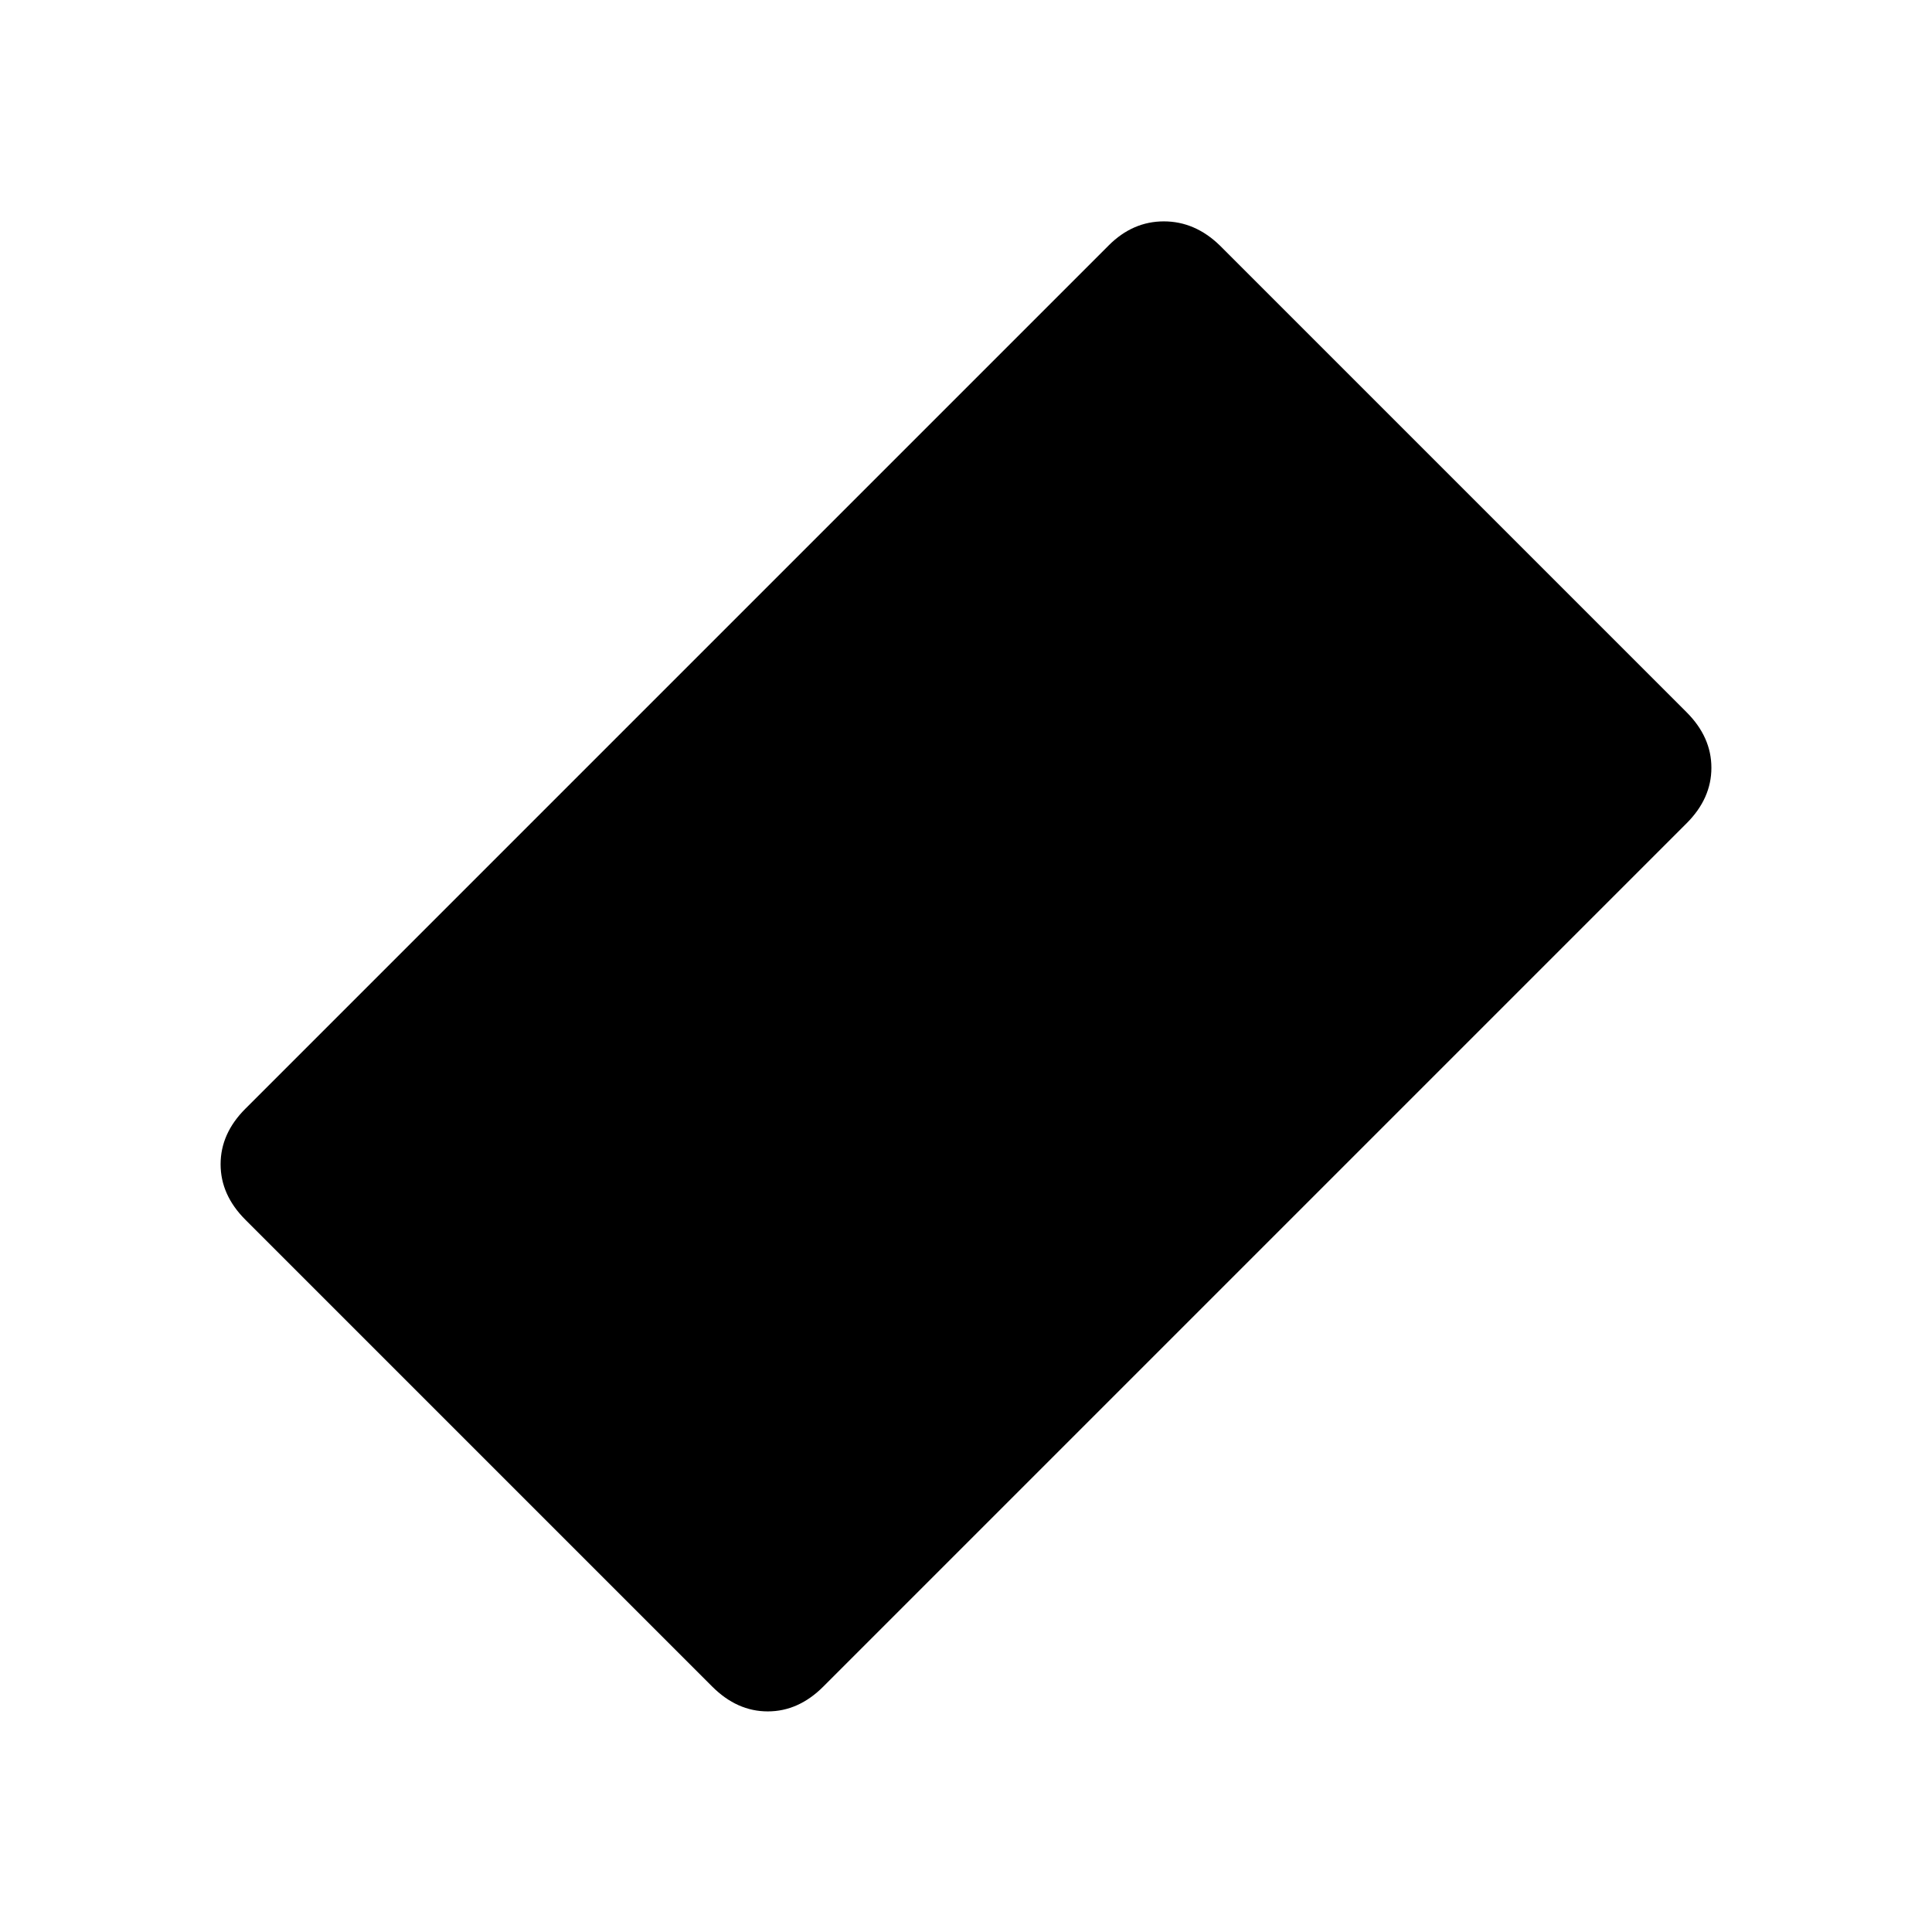 <svg xmlns="http://www.w3.org/2000/svg" height="20" viewBox="0 96 960 960" width="20"><path d="m353.924 934.076-232-232q-12.308-12.307-12.308-27.576t12.308-27.576l429-429q11.922-11.923 27.384-11.923 15.461 0 27.768 11.923l232 232q12.308 12.307 12.308 27.576t-12.308 27.576l-429 429q-12.307 12.308-27.576 12.308t-27.576-12.308Z"/></svg>